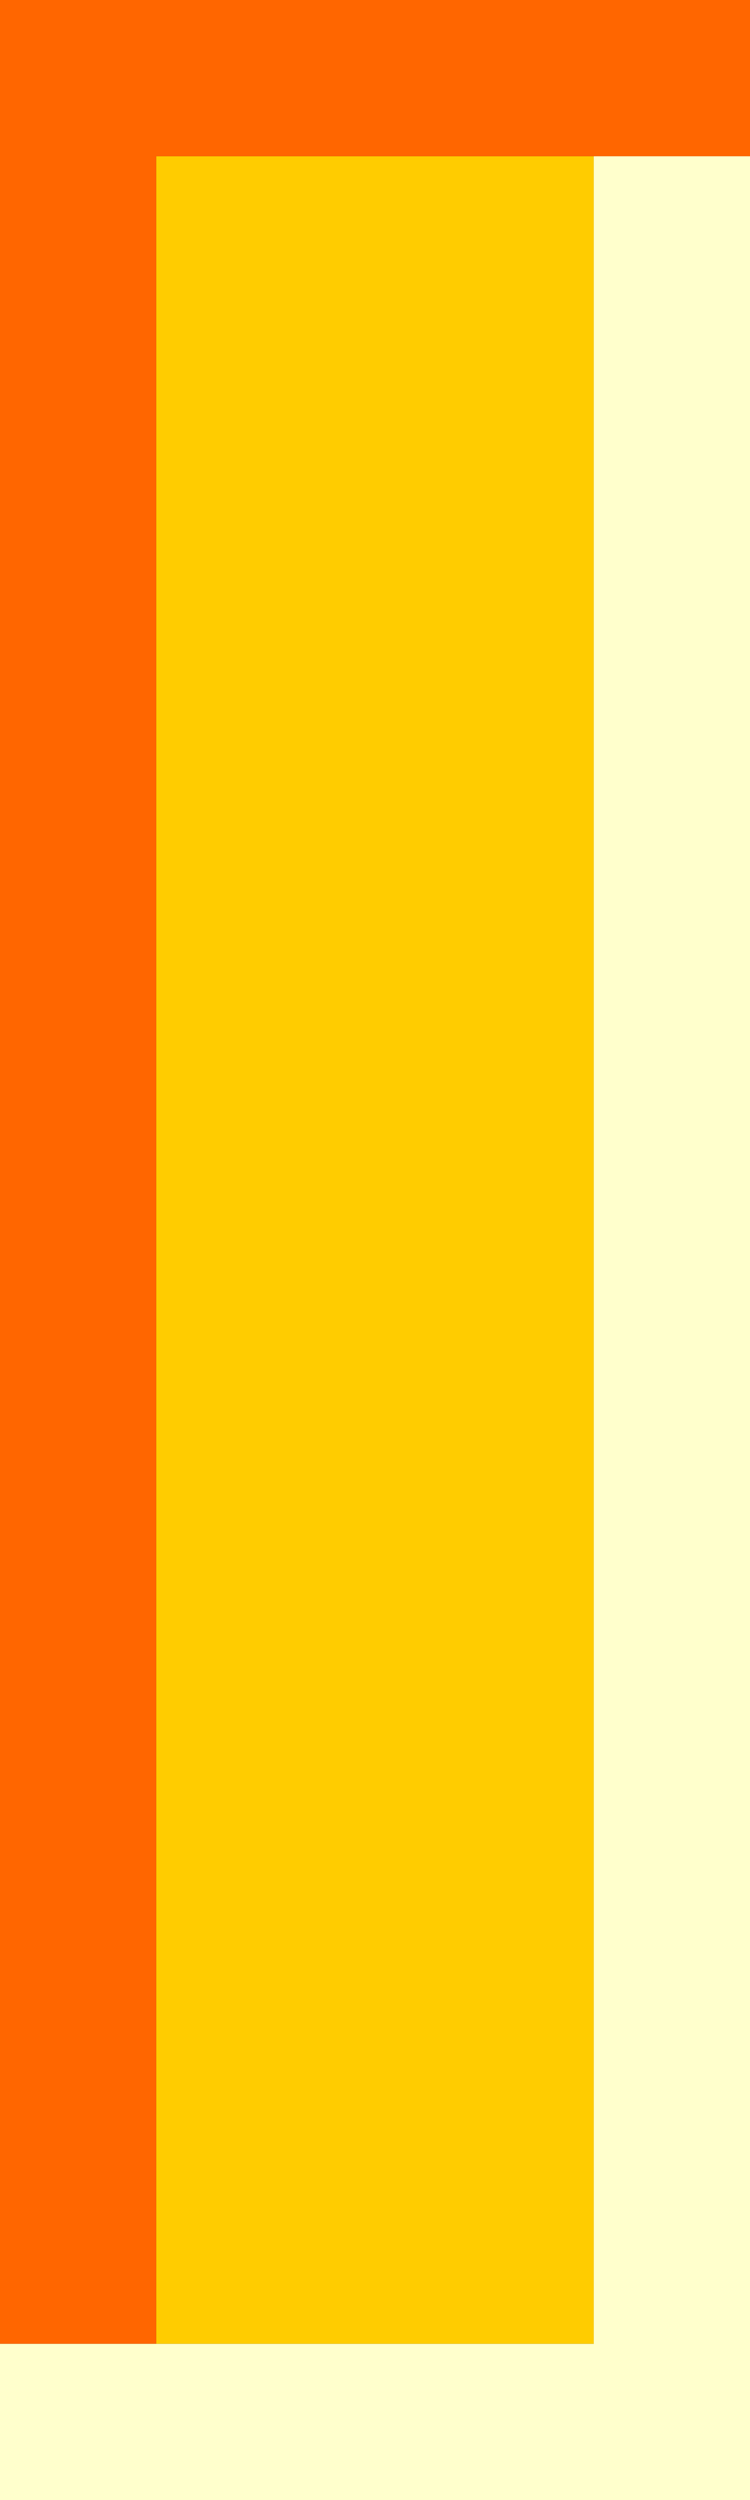 <?xml version="1.0" encoding="UTF-8" standalone="no"?>
<svg xmlns:xlink="http://www.w3.org/1999/xlink" height="40.0px" width="12.0px" xmlns="http://www.w3.org/2000/svg">
  <rect width="100%" height="100%" fill="#333333" stroke="none"/>
  <g transform="matrix(1.0, 0.0, 0.0, 1.0, 0.0, 0.0)">
    <path d="M2.5 37.5 L2.5 2.5 9.5 2.5 9.5 37.5 2.5 37.5" fill="#ffcc00" fill-rule="evenodd" stroke="none"/>
    <path d="M0.0 37.5 L0.0 0.0 12.0 0.0 12.0 2.5 9.5 2.5 2.5 2.5 2.5 37.5 0.0 37.5" fill="#ff6600" fill-rule="evenodd" stroke="none"/>
    <path d="M0.0 37.5 L2.5 37.5 9.5 37.5 9.5 2.5 12.0 2.5 12.0 40.0 0.0 40.0 0.0 37.5" fill="#ffffcc" fill-rule="evenodd" stroke="none"/>
  </g>
</svg>
